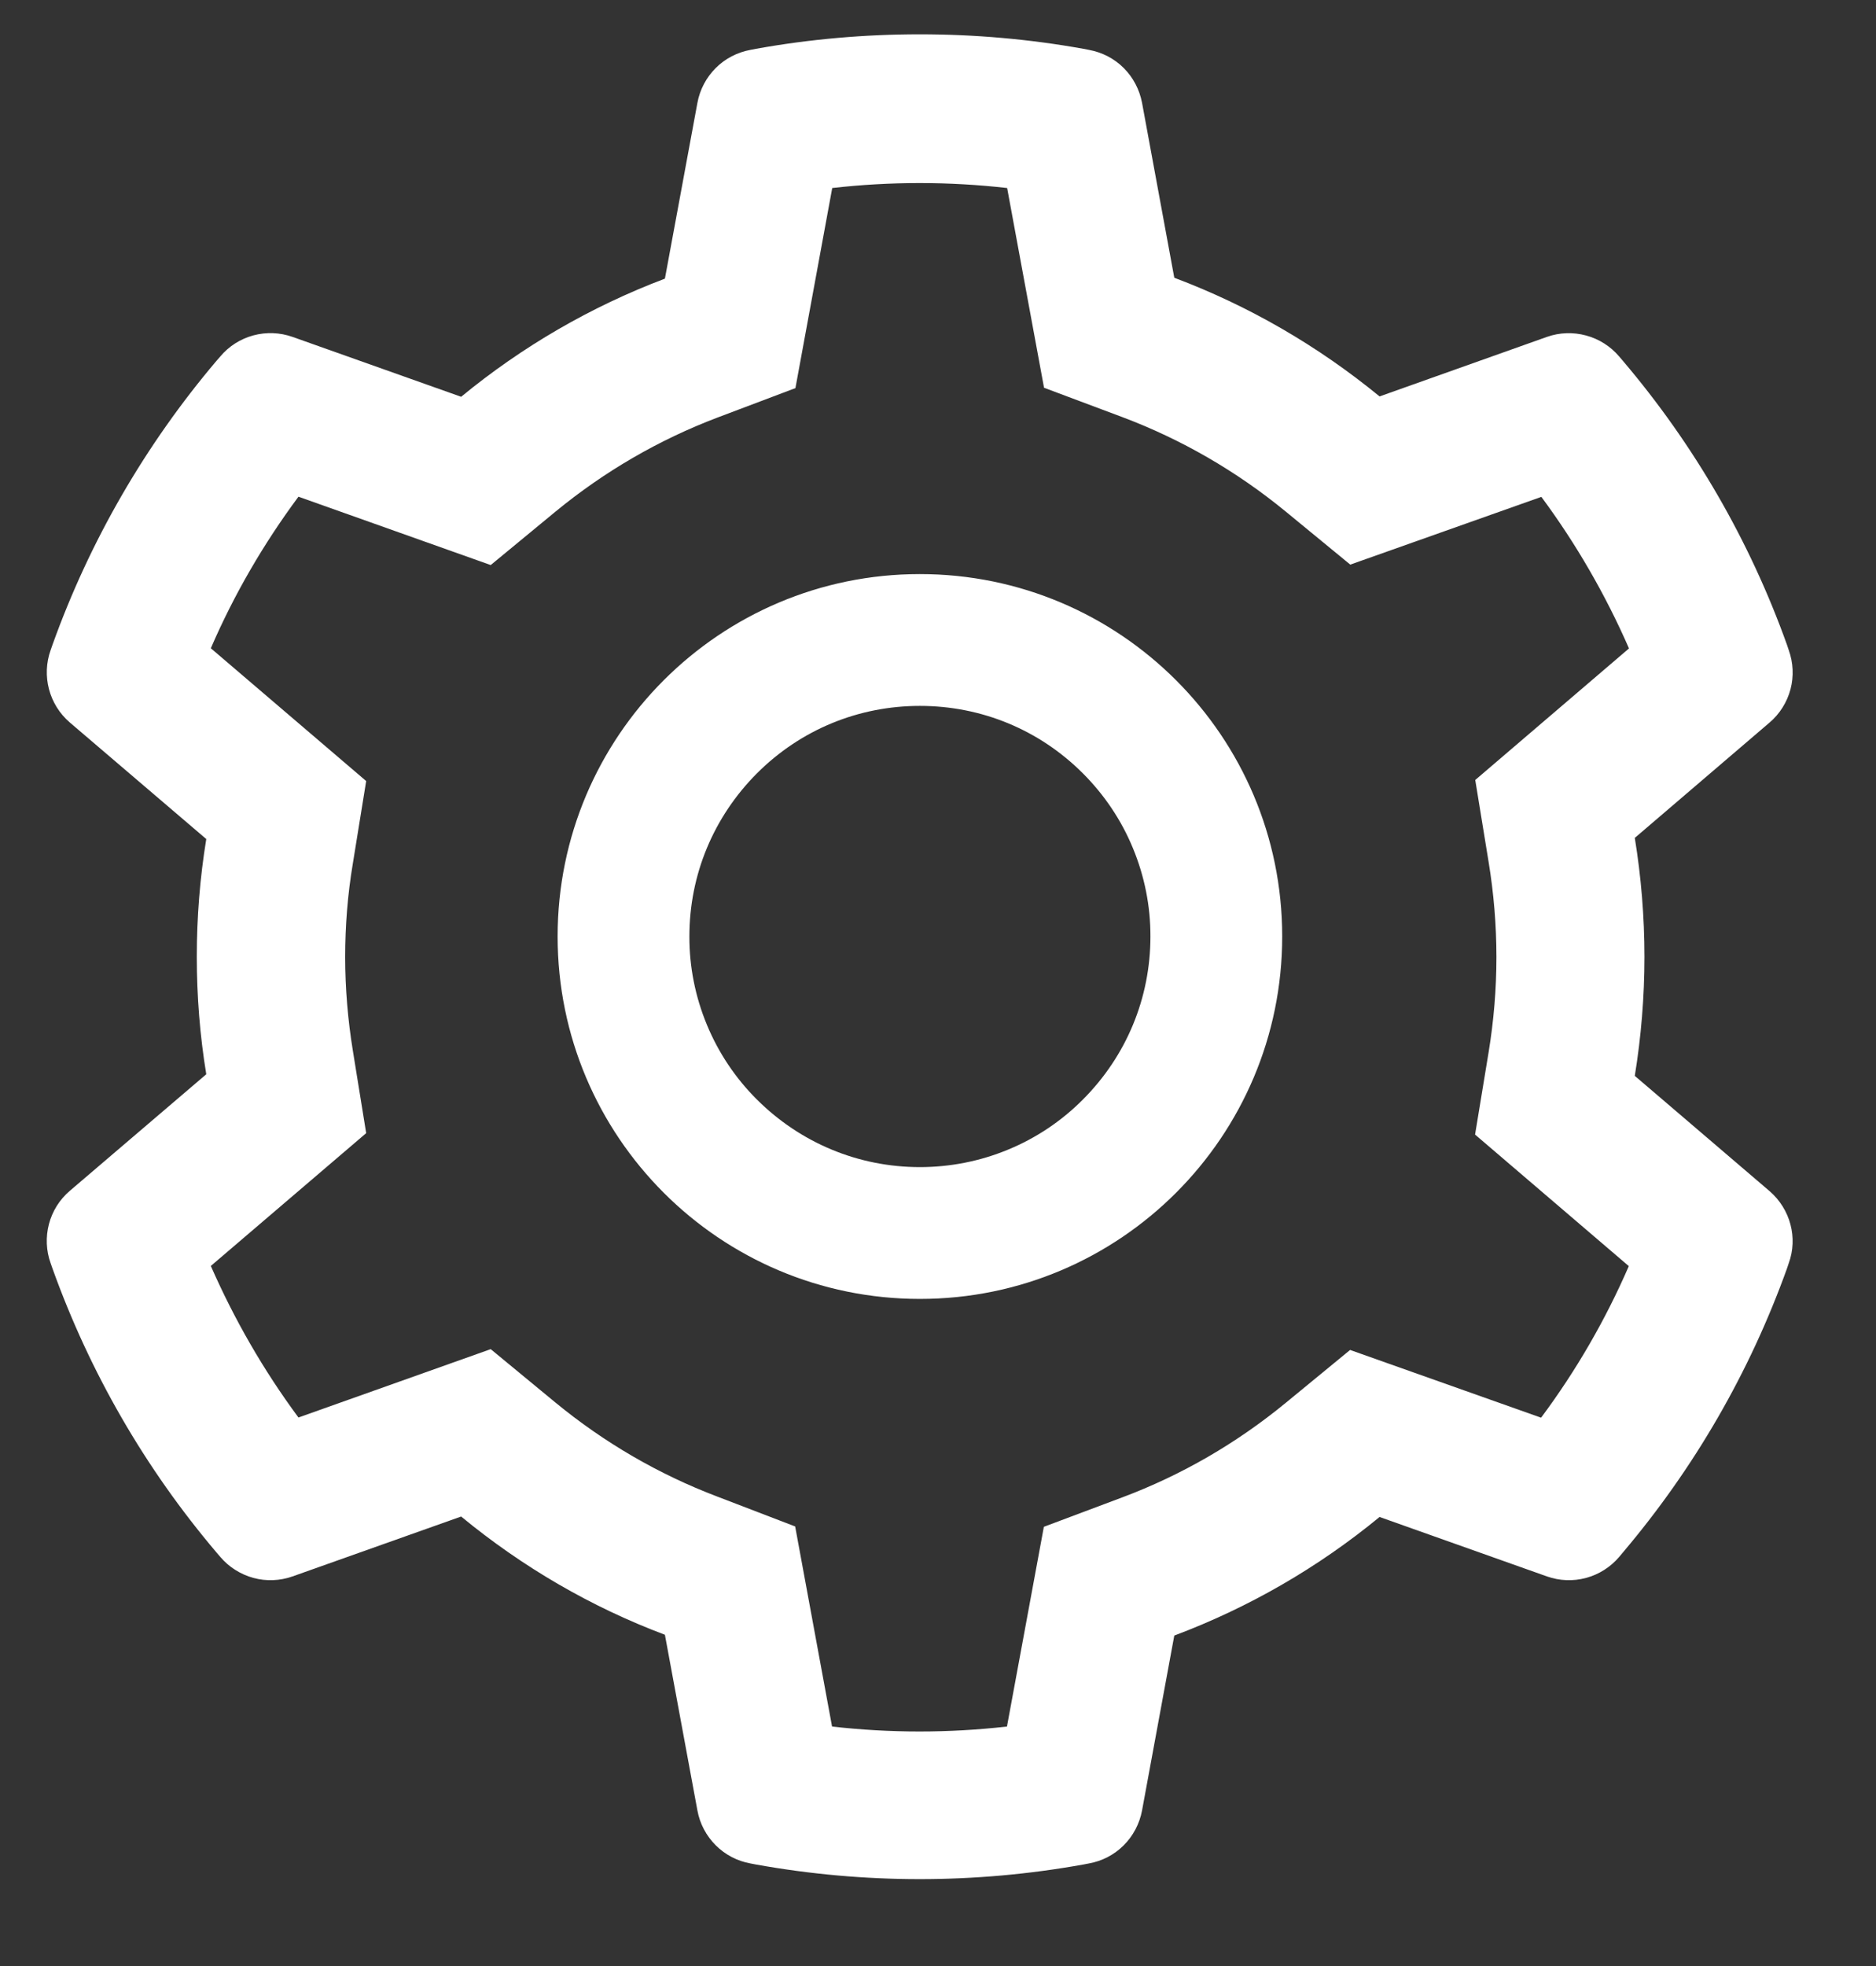 <svg width="21" height="22" viewBox="0 0 21 22" fill="none" xmlns="http://www.w3.org/2000/svg">
<rect x="0" y="0" width="21" height="22" fill="#333333" stroke="none"/>
<path d="M19.809 13.329L18.3 12.039C18.371 11.601 18.408 11.154 18.408 10.707C18.408 10.26 18.371 9.813 18.3 9.376L19.809 8.085C19.923 7.988 20.004 7.858 20.043 7.713C20.081 7.568 20.074 7.415 20.023 7.274L20.003 7.214C19.587 6.053 18.965 4.977 18.166 4.037L18.125 3.989C18.028 3.875 17.899 3.793 17.754 3.754C17.61 3.715 17.457 3.72 17.316 3.77L15.443 4.436C14.751 3.869 13.979 3.422 13.145 3.108L12.784 1.15C12.756 1.003 12.685 0.867 12.579 0.761C12.473 0.655 12.337 0.585 12.189 0.558L12.127 0.546C10.927 0.33 9.664 0.33 8.463 0.546L8.401 0.558C8.254 0.585 8.118 0.655 8.012 0.761C7.906 0.867 7.834 1.003 7.807 1.15L7.443 3.118C6.615 3.431 5.845 3.878 5.162 4.44L3.275 3.77C3.133 3.72 2.981 3.714 2.836 3.753C2.692 3.792 2.562 3.874 2.466 3.989L2.424 4.037C1.627 4.977 1.004 6.054 0.588 7.214L0.567 7.274C0.464 7.562 0.549 7.885 0.782 8.085L2.309 9.389C2.238 9.823 2.203 10.265 2.203 10.705C2.203 11.148 2.238 11.59 2.309 12.021L0.782 13.325C0.668 13.422 0.586 13.552 0.548 13.697C0.51 13.842 0.516 13.995 0.567 14.136L0.588 14.196C1.005 15.357 1.623 16.429 2.424 17.373L2.466 17.422C2.563 17.536 2.692 17.617 2.836 17.657C2.981 17.696 3.133 17.69 3.275 17.64L5.162 16.97C5.848 17.535 6.616 17.982 7.443 18.293L7.807 20.26C7.834 20.408 7.906 20.543 8.012 20.649C8.118 20.755 8.254 20.826 8.401 20.852L8.463 20.864C9.675 21.082 10.915 21.082 12.127 20.864L12.189 20.852C12.337 20.826 12.473 20.755 12.579 20.649C12.685 20.543 12.756 20.408 12.784 20.26L13.145 18.302C13.979 17.989 14.755 17.541 15.443 16.975L17.316 17.64C17.457 17.69 17.61 17.696 17.754 17.657C17.899 17.618 18.028 17.536 18.125 17.422L18.166 17.373C18.968 16.426 19.585 15.357 20.003 14.196L20.023 14.136C20.127 13.853 20.042 13.53 19.809 13.329ZM16.664 9.648C16.721 9.995 16.751 10.353 16.751 10.71C16.751 11.067 16.721 11.424 16.664 11.772L16.512 12.696L18.233 14.168C17.972 14.769 17.643 15.338 17.251 15.864L15.113 15.106L14.39 15.7C13.839 16.152 13.226 16.507 12.562 16.756L11.685 17.085L11.272 19.32C10.621 19.394 9.964 19.394 9.314 19.32L8.901 17.081L8.03 16.747C7.374 16.498 6.763 16.143 6.217 15.694L5.493 15.097L3.341 15.862C2.95 15.334 2.623 14.765 2.36 14.166L4.099 12.68L3.95 11.758C3.894 11.415 3.864 11.06 3.864 10.71C3.864 10.357 3.892 10.005 3.95 9.661L4.099 8.74L2.36 7.254C2.62 6.652 2.95 6.085 3.341 5.558L5.493 6.323L6.217 5.726C6.763 5.277 7.374 4.922 8.03 4.673L8.904 4.343L9.316 2.104C9.963 2.03 10.625 2.03 11.274 2.104L11.687 4.339L12.565 4.668C13.226 4.917 13.841 5.272 14.392 5.724L15.115 6.318L17.254 5.56C17.645 6.088 17.973 6.657 18.235 7.256L16.514 8.728L16.664 9.648ZM10.297 6.424C8.058 6.424 6.242 8.24 6.242 10.479C6.242 12.719 8.058 14.535 10.297 14.535C12.537 14.535 14.353 12.719 14.353 10.479C14.353 8.24 12.537 6.424 10.297 6.424ZM12.122 12.304C11.883 12.544 11.599 12.735 11.285 12.864C10.972 12.994 10.636 13.06 10.297 13.06C9.609 13.06 8.961 12.79 8.473 12.304C8.233 12.065 8.042 11.78 7.913 11.467C7.783 11.154 7.716 10.818 7.717 10.479C7.717 9.79 7.986 9.143 8.473 8.654C8.961 8.166 9.609 7.899 10.297 7.899C10.986 7.899 11.634 8.166 12.122 8.654C12.362 8.894 12.553 9.178 12.682 9.491C12.812 9.805 12.879 10.14 12.878 10.479C12.878 11.168 12.609 11.816 12.122 12.304Z" fill="white"/>
</svg>
